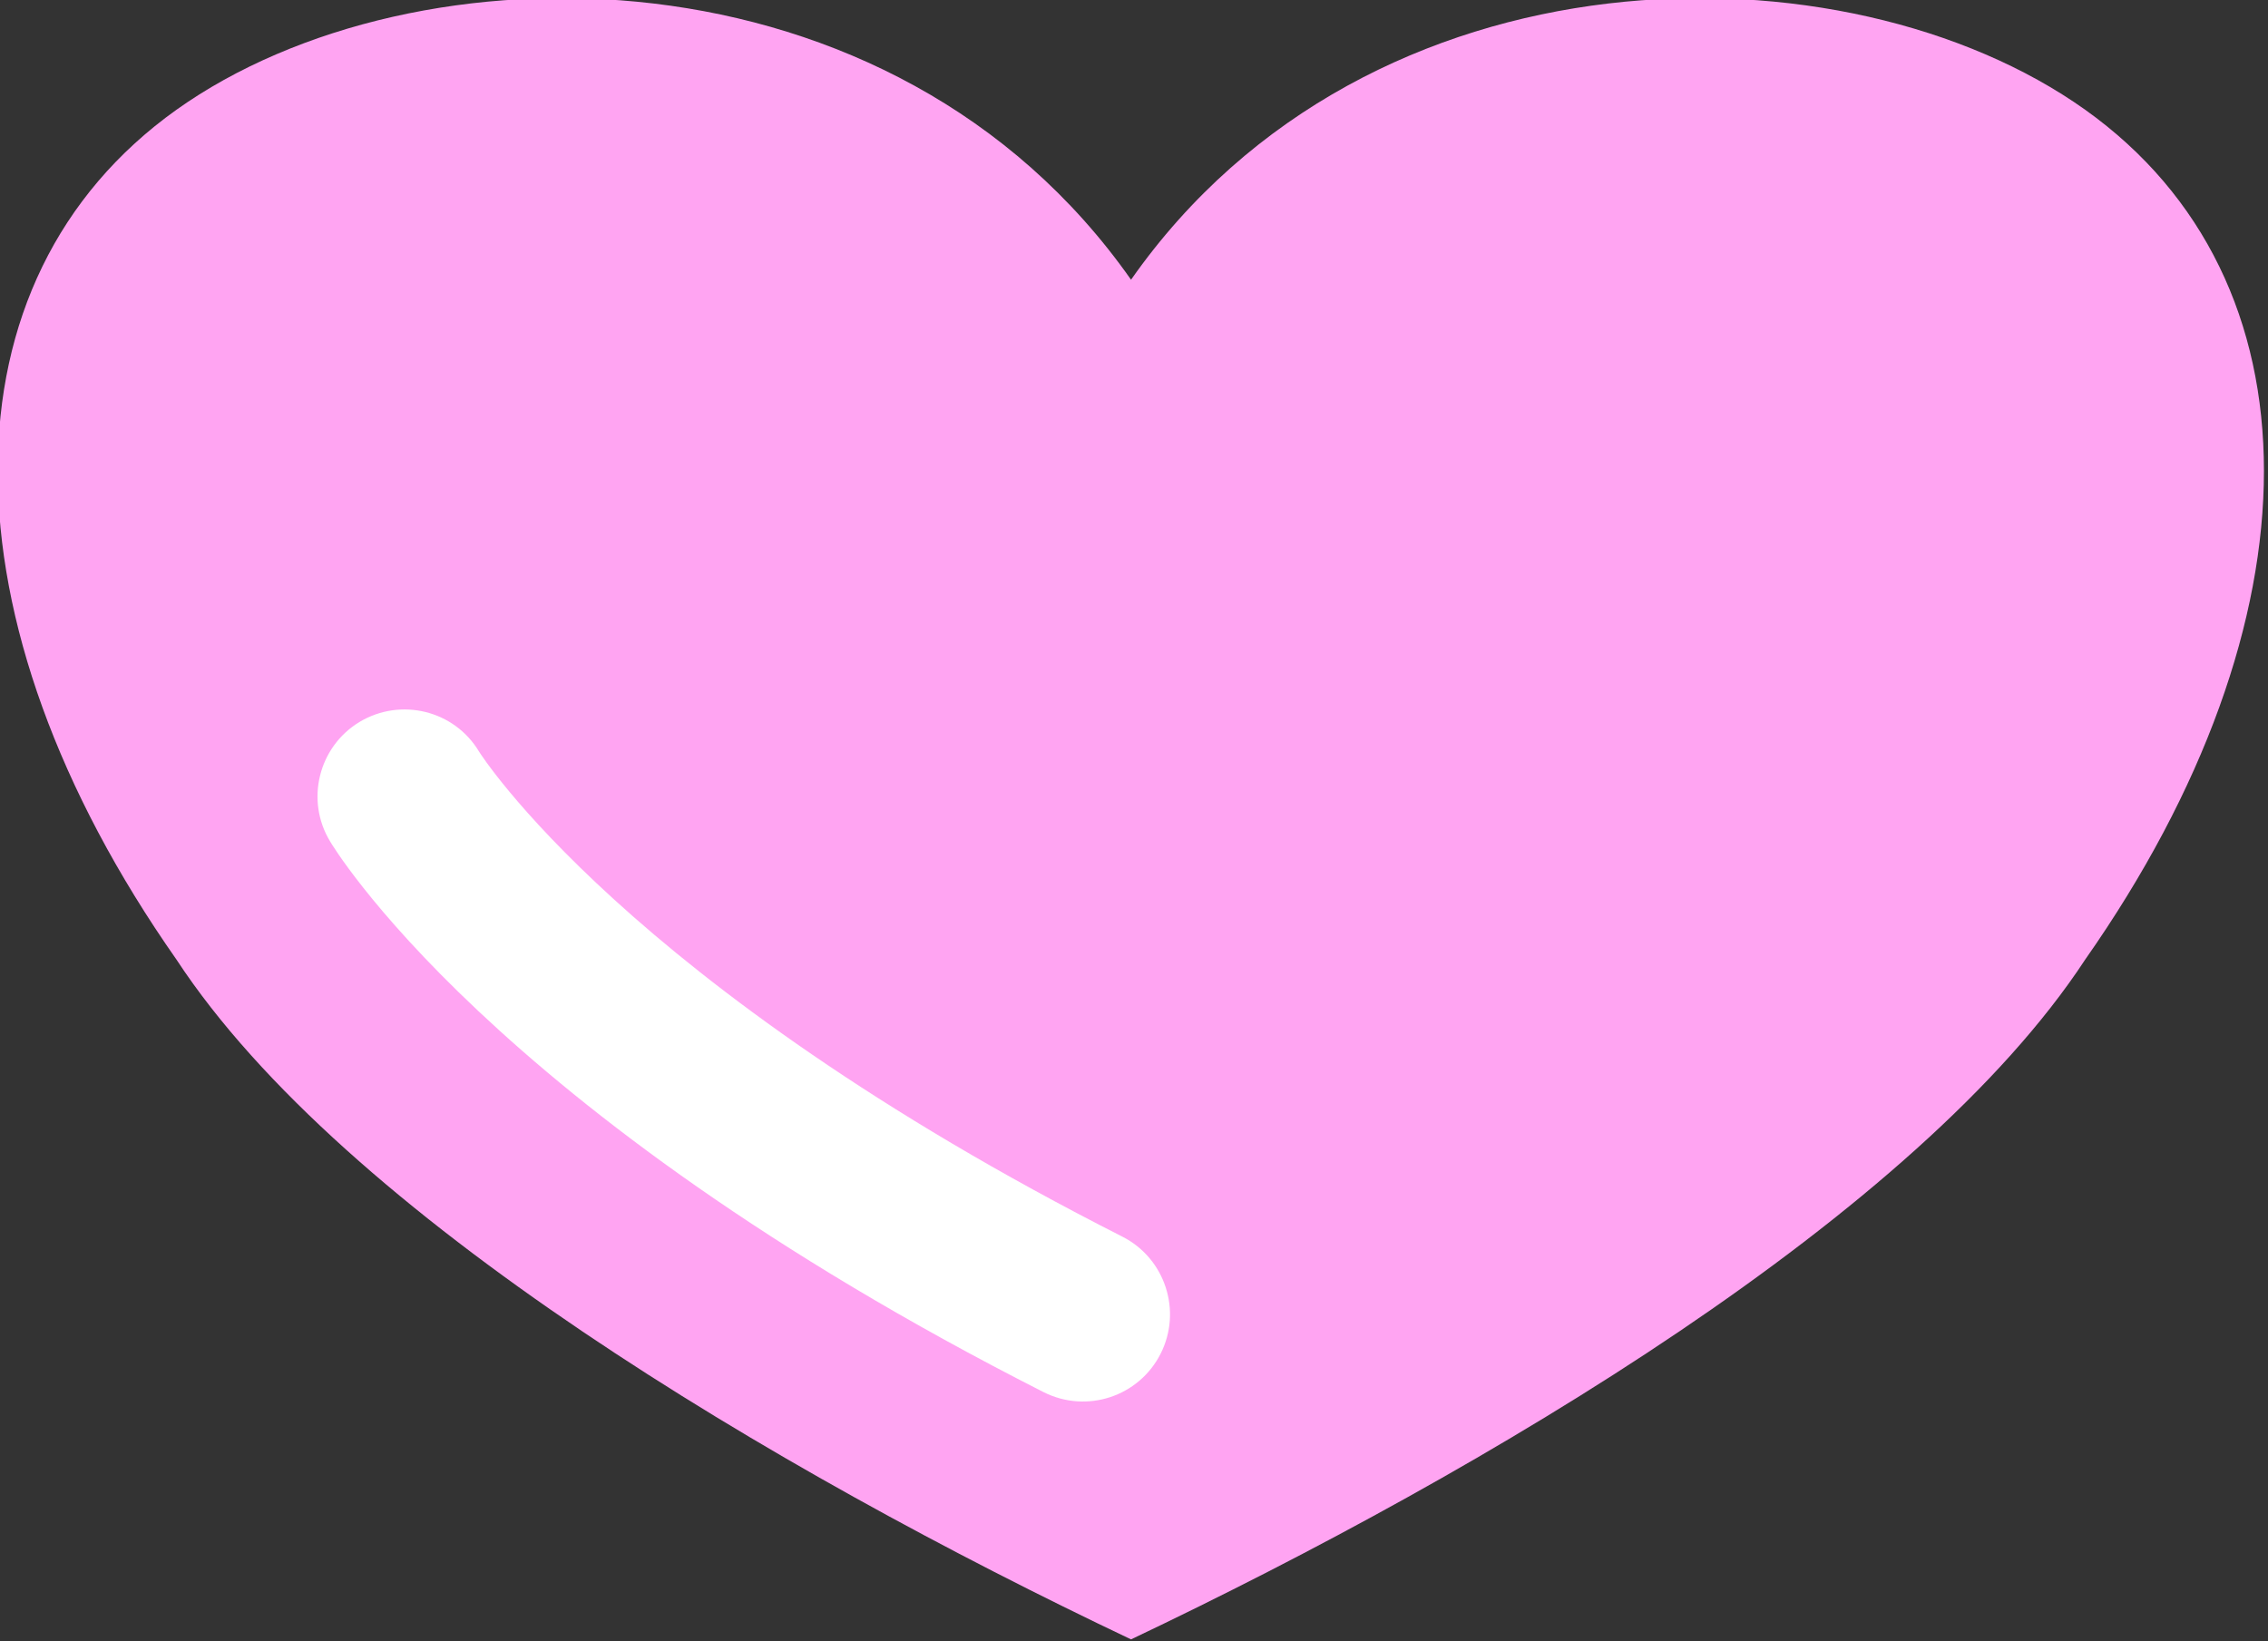 <?xml version="1.0" encoding="UTF-8" standalone="no"?>
<!DOCTYPE svg PUBLIC "-//W3C//DTD SVG 1.1//EN" "http://www.w3.org/Graphics/SVG/1.1/DTD/svg11.dtd">
<svg width="100%" height="100%" viewBox="0 0 572 414" version="1.1" xmlns="http://www.w3.org/2000/svg" xmlns:xlink="http://www.w3.org/1999/xlink" xml:space="preserve" xmlns:serif="http://www.serif.com/" style="fill-rule:evenodd;clip-rule:evenodd;stroke-linejoin:round;stroke-miterlimit:2;">
    <rect x="0" y="0" width="572" height="414" fill="#333333" stroke="none"/>
    <g transform="matrix(1,0,0,1,-3409.37,-146.871)">
        <g transform="matrix(0.895,0,0,0.895,585.288,0)">
            <g transform="matrix(6.506,0,0,6.506,-6445.89,-3262.2)">
                <g transform="matrix(1.811,0,0,1.811,-1232.5,-502.217)">
                    <path d="M1522.5,574.804C1528.2,566.674 1539.61,566.674 1545.32,570.739C1551.02,574.804 1551.02,582.935 1545.32,591.065C1541.32,597.162 1531.05,603.26 1522.5,607.325C1513.94,603.26 1503.67,597.162 1499.67,591.065C1493.97,582.935 1493.97,574.804 1499.67,570.739C1505.38,566.674 1516.79,566.674 1522.5,574.804Z" style="fill:rgb(255,164,242);"/>
                </g>
                <g transform="matrix(1.811,0,0,1.811,-1236.4,-483.016)">
                    <path d="M1505.5,577.64C1504.9,576.656 1505.22,575.374 1506.2,574.78C1507.19,574.186 1508.47,574.503 1509.06,575.488C1509.06,575.488 1512.54,581.051 1524.45,587.092C1525.47,587.612 1525.88,588.867 1525.36,589.892C1524.84,590.918 1523.59,591.328 1522.56,590.808C1509.25,584.051 1505.5,577.64 1505.5,577.64Z" style="fill:white;"/>
                </g>
            </g>
        </g>
    </g>
</svg>
